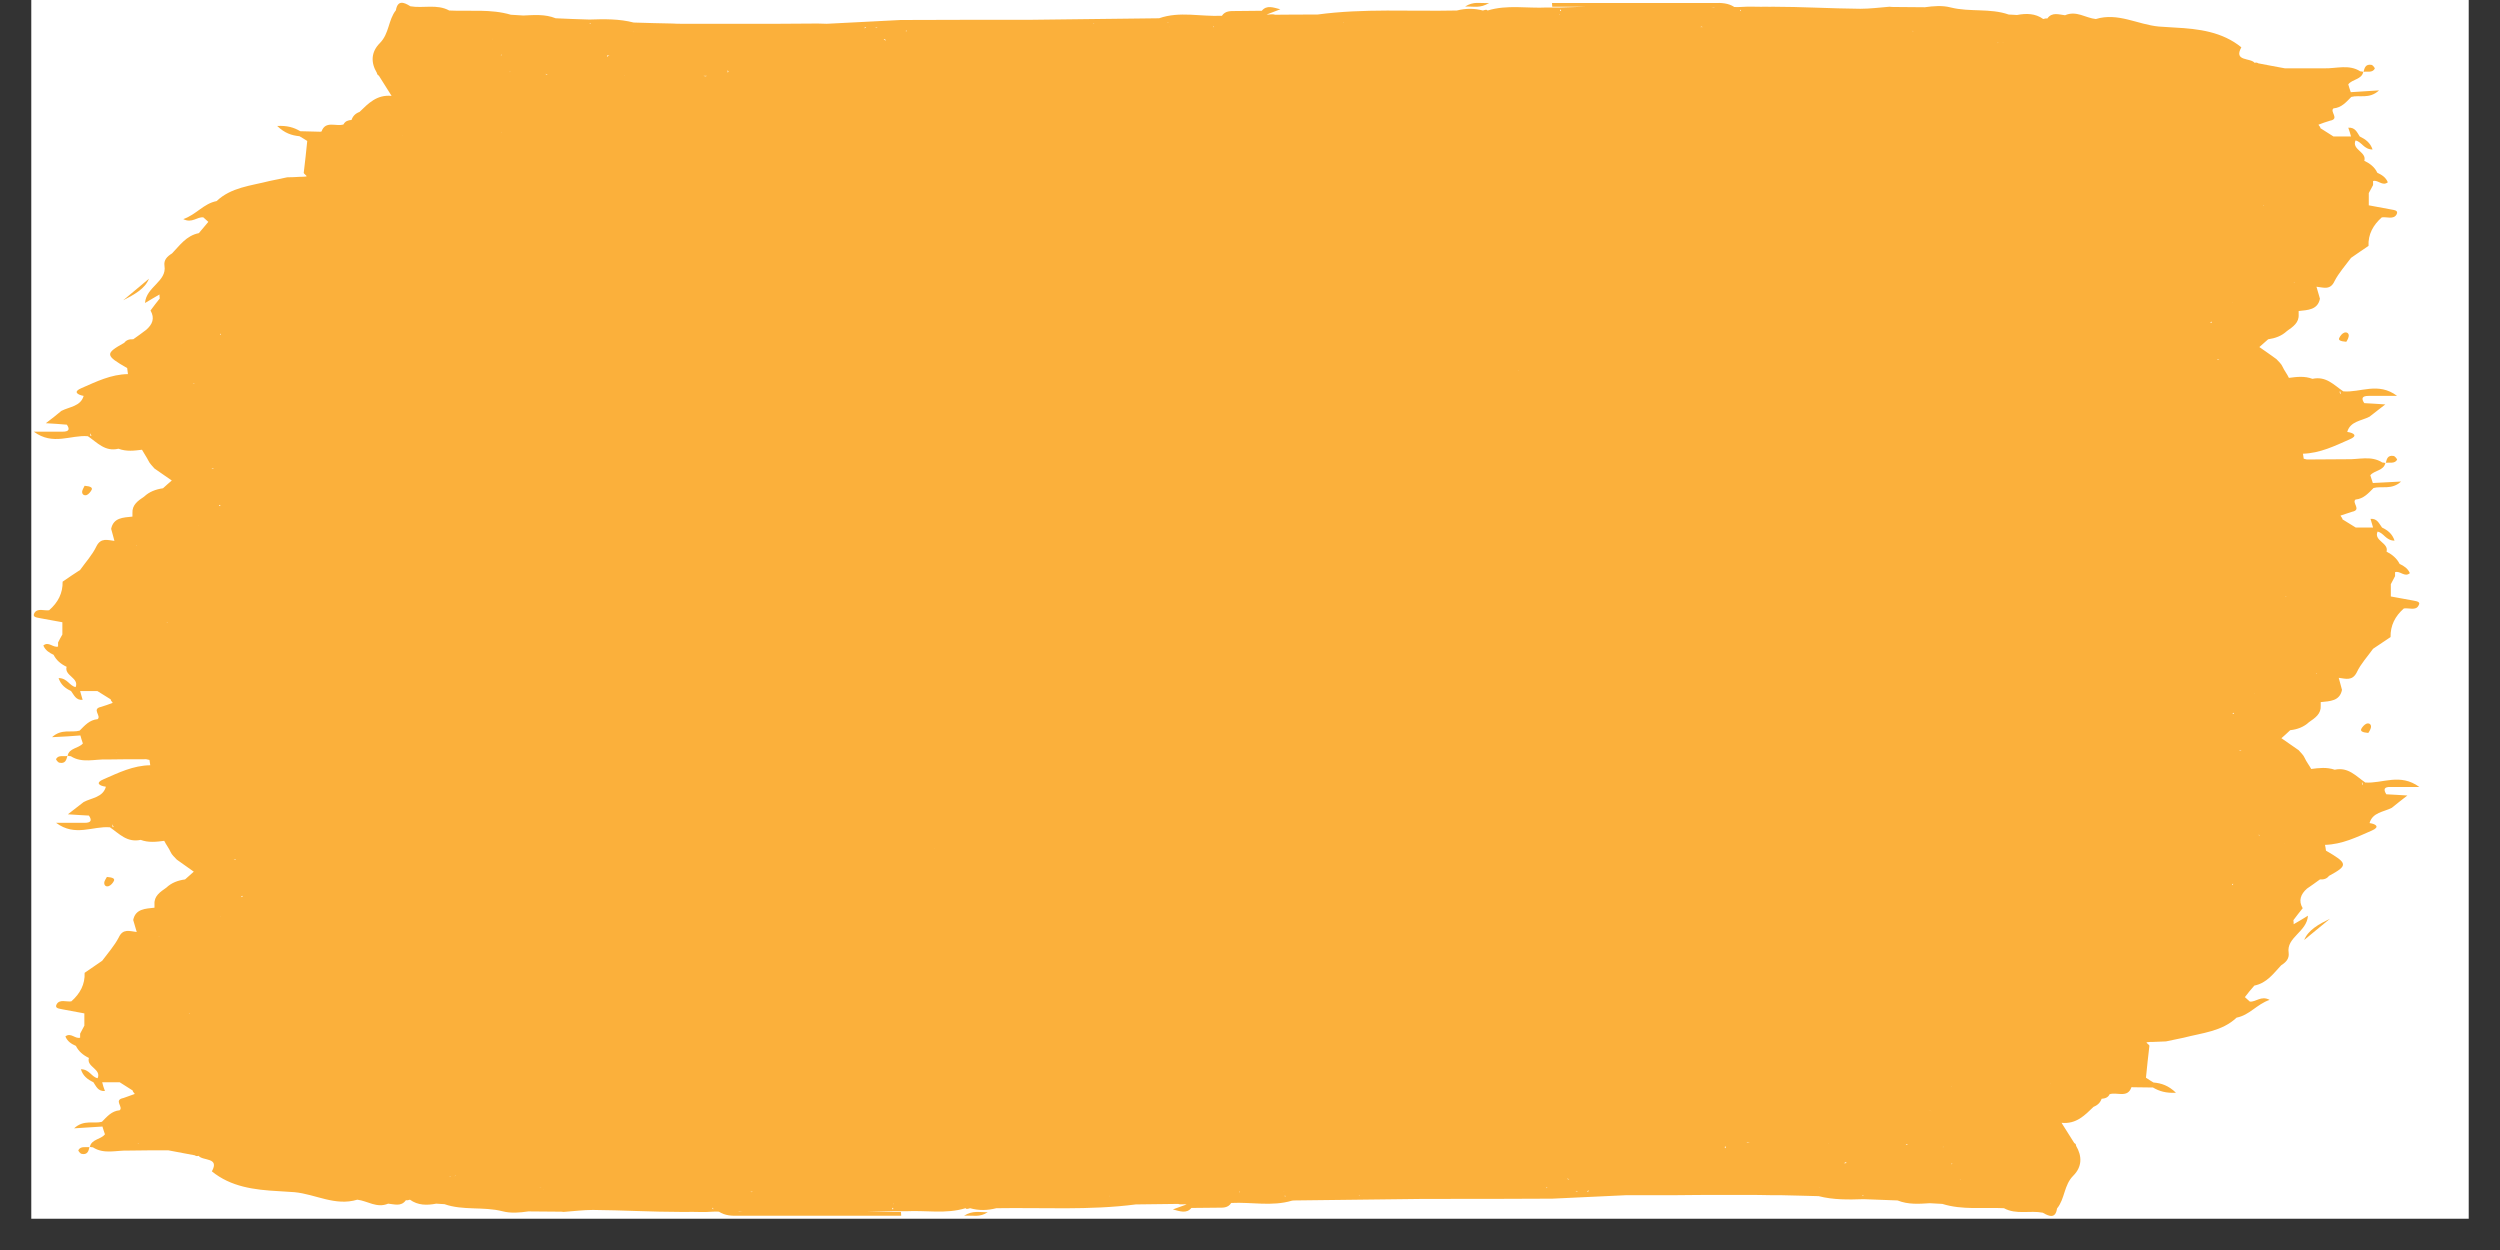 <svg xmlns="http://www.w3.org/2000/svg" xmlns:xlink="http://www.w3.org/1999/xlink" width="52" zoomAndPan="magnify" viewBox="0 0 39 19.5" height="26" preserveAspectRatio="xMidYMid meet" version="1.2"><rect x="0" y="0" width="39" height="19.5" fill="#333333" stroke="none"/><defs><clipPath id="281d2d968c"><path d="M 0.488 0 L 38.512 0 L 38.512 19.012 L 0.488 19.012 Z M 0.488 0 "/></clipPath><clipPath id="503409da2e"><path d="M 0.488 0 L 37.781 0 L 37.781 19 L 0.488 19 Z M 0.488 0 "/></clipPath><clipPath id="ee0966bbb4"><path d="M 37 7 L 37.781 7 L 37.781 8 L 37 8 Z M 37 7 "/></clipPath><clipPath id="08d8eab031"><path d="M 0.488 11 L 2 11 L 2 12 L 0.488 12 Z M 0.488 11 "/></clipPath><clipPath id="bd7ae6ad14"><path d="M 36 1 L 37.781 1 L 37.781 2 L 36 2 Z M 36 1 "/></clipPath></defs><g id="193e35133d"><g clip-rule="nonzero" clip-path="url(#281d2d968c)"><path style=" stroke:none;fill-rule:nonzero;fill:#ffffff;fill-opacity:1;" d="M 0.488 0 L 38.512 0 L 38.512 19.012 L 0.488 19.012 Z M 0.488 0 "/></g><g clip-rule="nonzero" clip-path="url(#503409da2e)"><path style=" stroke:none;fill-rule:nonzero;fill:#fbb03b;fill-opacity:1;" d="M 37.293 12.277 C 37.43 12.277 37.562 12.277 37.742 12.277 C 37.441 12.055 37.164 12.227 36.898 12.207 C 36.754 12.109 36.633 11.961 36.422 12.008 C 36.297 11.965 36.176 11.98 36.055 11.996 C 36.023 11.938 35.977 11.879 35.953 11.824 C 35.934 11.777 35.891 11.742 35.859 11.703 C 35.77 11.641 35.68 11.578 35.59 11.516 C 35.637 11.477 35.68 11.434 35.727 11.391 C 35.84 11.379 35.941 11.34 36.02 11.266 C 36.117 11.199 36.211 11.137 36.203 11.008 L 36.203 10.953 C 36.348 10.938 36.5 10.938 36.535 10.762 C 36.52 10.699 36.5 10.637 36.484 10.574 C 36.59 10.586 36.695 10.629 36.766 10.488 C 36.828 10.355 36.934 10.242 37.02 10.121 C 37.109 10.062 37.203 10 37.293 9.938 C 37.289 9.758 37.363 9.613 37.5 9.492 C 37.582 9.48 37.688 9.531 37.73 9.445 C 37.77 9.379 37.684 9.379 37.637 9.367 C 37.523 9.348 37.41 9.324 37.297 9.305 C 37.297 9.242 37.297 9.176 37.297 9.113 C 37.32 9.07 37.34 9.031 37.363 8.988 C 37.363 8.969 37.363 8.945 37.363 8.926 C 37.441 8.898 37.512 9.012 37.594 8.941 C 37.562 8.867 37.5 8.828 37.434 8.797 C 37.391 8.711 37.32 8.652 37.23 8.605 C 37.27 8.469 37.027 8.438 37.09 8.293 C 37.188 8.312 37.219 8.434 37.355 8.434 C 37.32 8.328 37.25 8.273 37.16 8.23 C 37.113 8.168 37.086 8.086 36.98 8.094 C 36.992 8.137 37.008 8.184 37.02 8.23 C 36.93 8.23 36.84 8.23 36.75 8.23 C 36.68 8.188 36.613 8.145 36.543 8.102 C 36.543 8.078 36.52 8.066 36.512 8.043 C 36.57 8.023 36.633 8.004 36.691 7.984 C 36.848 7.953 36.684 7.844 36.746 7.793 C 36.875 7.781 36.949 7.691 37.027 7.613 C 37.152 7.578 37.309 7.648 37.457 7.512 C 37.277 7.52 37.148 7.527 37.016 7.535 C 37.004 7.496 36.992 7.457 36.977 7.414 C 37.039 7.336 37.188 7.344 37.211 7.223 C 37.195 7.219 37.18 7.215 37.164 7.215 C 36.988 7.102 36.793 7.172 36.605 7.164 C 36.398 7.164 36.195 7.168 35.988 7.168 C 35.973 7.164 35.953 7.16 35.938 7.156 C 35.934 7.129 35.93 7.105 35.926 7.078 C 36.191 7.07 36.422 6.957 36.652 6.855 C 36.785 6.801 36.727 6.754 36.617 6.738 C 36.664 6.57 36.84 6.566 36.965 6.5 C 37.043 6.441 37.117 6.379 37.211 6.309 C 37.078 6.301 36.98 6.293 36.883 6.289 C 36.832 6.215 36.848 6.176 36.949 6.176 C 37.082 6.176 37.215 6.176 37.395 6.176 C 37.098 5.953 36.82 6.129 36.555 6.105 C 36.41 6.008 36.289 5.863 36.074 5.91 C 35.953 5.863 35.828 5.879 35.707 5.895 C 35.68 5.836 35.633 5.777 35.609 5.723 C 35.59 5.676 35.547 5.641 35.512 5.602 C 35.426 5.539 35.336 5.477 35.246 5.414 C 35.293 5.375 35.336 5.332 35.383 5.293 C 35.492 5.277 35.594 5.242 35.676 5.164 C 35.77 5.098 35.867 5.035 35.859 4.906 L 35.859 4.852 C 36 4.836 36.156 4.836 36.191 4.66 C 36.172 4.598 36.156 4.535 36.137 4.473 C 36.246 4.484 36.352 4.531 36.418 4.387 C 36.484 4.258 36.586 4.145 36.676 4.023 C 36.766 3.961 36.855 3.898 36.949 3.836 C 36.941 3.656 37.02 3.512 37.156 3.391 C 37.234 3.379 37.34 3.43 37.387 3.344 C 37.422 3.277 37.34 3.277 37.293 3.266 C 37.18 3.246 37.066 3.223 36.953 3.203 C 36.953 3.141 36.953 3.078 36.953 3.012 C 36.973 2.973 36.996 2.93 37.02 2.887 C 37.02 2.867 37.02 2.844 37.02 2.824 C 37.098 2.801 37.164 2.91 37.25 2.844 C 37.219 2.766 37.156 2.727 37.086 2.695 C 37.047 2.609 36.973 2.551 36.883 2.508 C 36.926 2.371 36.684 2.336 36.746 2.191 C 36.844 2.211 36.875 2.332 37.012 2.332 C 36.977 2.227 36.902 2.172 36.812 2.129 C 36.77 2.066 36.742 1.984 36.633 1.992 C 36.648 2.035 36.664 2.082 36.676 2.129 C 36.586 2.129 36.496 2.129 36.402 2.129 C 36.336 2.086 36.266 2.043 36.199 2 C 36.199 1.977 36.176 1.965 36.168 1.945 C 36.227 1.922 36.285 1.902 36.348 1.883 C 36.504 1.855 36.34 1.742 36.402 1.691 C 36.531 1.68 36.602 1.59 36.68 1.512 C 36.809 1.477 36.961 1.551 37.113 1.41 C 36.934 1.422 36.801 1.43 36.672 1.438 C 36.656 1.395 36.645 1.355 36.633 1.316 C 36.695 1.234 36.844 1.242 36.867 1.121 C 36.852 1.117 36.836 1.113 36.82 1.113 C 36.645 1 36.449 1.07 36.262 1.066 C 36.055 1.066 35.848 1.066 35.645 1.066 C 35.504 1.039 35.367 1.016 35.23 0.988 C 35.215 0.977 35.195 0.973 35.172 0.98 C 35.105 0.898 34.84 0.961 34.965 0.738 C 34.668 0.496 34.301 0.449 33.926 0.43 C 33.844 0.426 33.758 0.418 33.676 0.414 C 33.348 0.383 33.039 0.191 32.695 0.297 C 32.535 0.281 32.391 0.16 32.215 0.238 C 32.117 0.227 32.012 0.184 31.938 0.289 C 31.918 0.285 31.895 0.289 31.875 0.297 C 31.75 0.207 31.609 0.207 31.465 0.234 C 31.422 0.23 31.379 0.23 31.336 0.227 C 31.047 0.125 30.73 0.191 30.434 0.117 C 30.301 0.082 30.164 0.094 30.027 0.113 C 29.867 0.113 29.707 0.109 29.543 0.109 C 29.523 0.109 29.5 0.109 29.477 0.105 C 29.324 0.117 29.172 0.137 29.02 0.137 C 28.559 0.133 28.102 0.105 27.645 0.105 C 27.621 0.105 27.598 0.109 27.57 0.105 C 27.43 0.109 27.289 0.098 27.148 0.109 C 27.117 0.109 27.086 0.113 27.055 0.109 C 26.961 0.047 26.852 0.043 26.742 0.047 C 26.172 0.047 25.602 0.047 25.031 0.047 C 24.895 0.047 24.754 0.047 24.617 0.047 C 24.48 0.047 24.348 0.047 24.211 0.047 C 24.211 0.066 24.215 0.086 24.215 0.105 C 24.348 0.105 24.484 0.105 24.617 0.105 C 24.656 0.105 24.699 0.105 24.742 0.105 C 24.605 0.109 24.473 0.113 24.34 0.117 C 24.27 0.117 24.203 0.117 24.133 0.117 C 23.824 0.133 23.512 0.07 23.207 0.164 C 23.199 0.16 23.191 0.152 23.184 0.152 C 23.168 0.152 23.152 0.16 23.133 0.164 C 23 0.129 22.863 0.129 22.727 0.164 C 22.004 0.18 21.273 0.129 20.551 0.227 C 20.332 0.227 20.109 0.227 19.891 0.23 C 19.848 0.215 19.805 0.23 19.758 0.227 C 19.828 0.199 19.898 0.172 19.973 0.145 C 19.863 0.117 19.762 0.074 19.684 0.168 C 19.547 0.168 19.41 0.172 19.277 0.172 C 19.195 0.172 19.113 0.168 19.062 0.246 C 19.062 0.246 19.062 0.246 19.059 0.246 C 18.734 0.262 18.402 0.172 18.082 0.285 C 17.406 0.293 16.73 0.301 16.055 0.309 C 16.004 0.309 15.957 0.309 15.906 0.309 C 15.289 0.309 14.672 0.309 14.051 0.312 C 13.668 0.332 13.285 0.352 12.898 0.371 C 12.852 0.371 12.805 0.367 12.754 0.367 C 12.551 0.367 12.348 0.371 12.141 0.371 C 11.891 0.371 11.637 0.371 11.387 0.371 C 11.273 0.371 11.16 0.371 11.051 0.371 C 10.91 0.371 10.773 0.371 10.637 0.371 C 10.59 0.371 10.543 0.371 10.492 0.367 C 10.297 0.363 10.098 0.359 9.898 0.352 C 9.895 0.352 9.891 0.352 9.887 0.352 C 9.66 0.293 9.426 0.297 9.195 0.305 C 9.02 0.301 8.844 0.293 8.668 0.285 C 8.504 0.219 8.336 0.234 8.164 0.242 C 8.098 0.238 8.035 0.234 7.969 0.23 C 7.656 0.137 7.328 0.18 7.008 0.164 C 6.816 0.059 6.602 0.133 6.402 0.098 C 6.297 0.031 6.203 0 6.176 0.16 C 6.055 0.312 6.074 0.523 5.926 0.672 C 5.789 0.809 5.781 0.973 5.879 1.137 C 5.883 1.156 5.891 1.172 5.91 1.18 C 5.977 1.285 6.043 1.391 6.109 1.496 C 5.879 1.473 5.746 1.613 5.609 1.746 C 5.543 1.77 5.504 1.812 5.484 1.871 C 5.43 1.875 5.383 1.891 5.359 1.941 C 5.246 1.98 5.078 1.875 5.016 2.051 C 5.012 2.051 5.004 2.055 4.996 2.055 C 4.891 2.051 4.785 2.051 4.684 2.047 C 4.586 1.988 4.48 1.957 4.324 1.965 C 4.441 2.078 4.551 2.113 4.672 2.125 C 4.715 2.148 4.754 2.176 4.793 2.199 C 4.777 2.363 4.758 2.531 4.738 2.699 C 4.75 2.719 4.773 2.73 4.785 2.75 C 4.777 2.754 4.773 2.75 4.77 2.754 C 4.738 2.758 4.711 2.758 4.684 2.758 C 4.613 2.762 4.547 2.766 4.48 2.766 C 4.387 2.785 4.297 2.805 4.203 2.824 C 3.914 2.898 3.605 2.922 3.379 3.137 C 3.176 3.176 3.062 3.348 2.859 3.418 C 2.996 3.488 3.074 3.379 3.172 3.391 C 3.199 3.414 3.223 3.438 3.25 3.461 C 3.199 3.52 3.152 3.578 3.102 3.637 C 2.906 3.676 2.805 3.828 2.684 3.953 C 2.609 4 2.551 4.055 2.566 4.148 C 2.605 4.391 2.281 4.473 2.262 4.727 C 2.359 4.668 2.422 4.633 2.488 4.594 C 2.488 4.613 2.488 4.637 2.492 4.656 C 2.441 4.719 2.395 4.781 2.348 4.844 C 2.418 4.965 2.379 5.062 2.277 5.148 C 2.211 5.199 2.145 5.246 2.078 5.293 C 2.023 5.289 1.973 5.301 1.938 5.348 C 1.637 5.516 1.637 5.543 1.984 5.742 C 1.988 5.773 1.992 5.805 1.996 5.836 C 1.73 5.84 1.504 5.953 1.27 6.055 C 1.141 6.109 1.199 6.156 1.305 6.176 C 1.258 6.34 1.086 6.344 0.957 6.41 C 0.883 6.473 0.809 6.531 0.715 6.602 C 0.848 6.609 0.945 6.617 1.043 6.625 C 1.094 6.699 1.074 6.734 0.977 6.734 C 0.84 6.734 0.707 6.734 0.527 6.734 C 0.828 6.957 1.105 6.781 1.371 6.805 C 1.516 6.902 1.637 7.051 1.848 7 C 1.973 7.047 2.094 7.031 2.215 7.016 C 2.246 7.074 2.289 7.133 2.316 7.188 C 2.336 7.234 2.379 7.27 2.41 7.309 C 2.5 7.371 2.59 7.434 2.68 7.496 C 2.633 7.535 2.586 7.578 2.543 7.617 C 2.43 7.633 2.328 7.672 2.25 7.746 C 2.152 7.812 2.059 7.875 2.066 8.004 L 2.066 8.059 C 1.922 8.074 1.77 8.074 1.734 8.25 C 1.75 8.312 1.77 8.375 1.785 8.438 C 1.68 8.426 1.574 8.383 1.504 8.523 C 1.441 8.656 1.336 8.77 1.25 8.891 C 1.16 8.949 1.066 9.012 0.977 9.074 C 0.98 9.254 0.906 9.398 0.766 9.52 C 0.688 9.531 0.582 9.48 0.535 9.566 C 0.5 9.633 0.582 9.633 0.633 9.645 C 0.746 9.664 0.859 9.688 0.973 9.707 C 0.973 9.77 0.973 9.836 0.973 9.898 C 0.949 9.941 0.926 9.98 0.906 10.023 C 0.906 10.043 0.906 10.066 0.906 10.086 C 0.828 10.109 0.758 10 0.676 10.07 C 0.707 10.145 0.77 10.184 0.836 10.215 C 0.879 10.301 0.949 10.359 1.039 10.402 C 1 10.543 1.238 10.574 1.18 10.719 C 1.082 10.699 1.051 10.578 0.914 10.578 C 0.949 10.684 1.02 10.738 1.109 10.781 C 1.156 10.844 1.184 10.926 1.289 10.918 C 1.277 10.875 1.262 10.828 1.25 10.781 C 1.34 10.781 1.43 10.781 1.52 10.781 C 1.59 10.824 1.656 10.867 1.727 10.91 C 1.727 10.934 1.75 10.945 1.758 10.965 C 1.699 10.988 1.637 11.008 1.578 11.027 C 1.422 11.059 1.586 11.168 1.523 11.219 C 1.395 11.23 1.32 11.32 1.242 11.398 C 1.117 11.434 0.961 11.363 0.812 11.5 C 0.992 11.492 1.121 11.484 1.254 11.473 C 1.266 11.516 1.277 11.555 1.293 11.598 C 1.227 11.676 1.078 11.668 1.055 11.789 C 1.07 11.793 1.09 11.797 1.105 11.797 C 1.281 11.91 1.477 11.84 1.664 11.848 C 1.871 11.844 2.074 11.844 2.281 11.844 C 2.297 11.848 2.312 11.852 2.332 11.855 C 2.336 11.883 2.34 11.91 2.344 11.938 C 2.078 11.941 1.848 12.055 1.617 12.156 C 1.484 12.211 1.543 12.258 1.652 12.273 C 1.605 12.441 1.43 12.445 1.305 12.512 C 1.227 12.57 1.152 12.633 1.059 12.703 C 1.191 12.711 1.289 12.719 1.387 12.723 C 1.438 12.797 1.422 12.836 1.32 12.836 C 1.188 12.836 1.055 12.836 0.875 12.836 C 1.172 13.059 1.449 12.883 1.715 12.906 C 1.859 13.004 1.98 13.148 2.195 13.102 C 2.316 13.148 2.441 13.133 2.562 13.117 C 2.59 13.176 2.637 13.234 2.66 13.289 C 2.68 13.336 2.723 13.371 2.758 13.41 C 2.844 13.473 2.934 13.535 3.023 13.598 C 2.977 13.637 2.934 13.68 2.887 13.719 C 2.777 13.734 2.676 13.77 2.594 13.848 C 2.5 13.914 2.402 13.977 2.41 14.105 L 2.41 14.16 C 2.27 14.176 2.113 14.176 2.078 14.352 C 2.098 14.414 2.113 14.477 2.133 14.539 C 2.023 14.527 1.918 14.48 1.852 14.625 C 1.785 14.754 1.684 14.867 1.594 14.988 C 1.504 15.051 1.41 15.113 1.32 15.176 C 1.328 15.355 1.25 15.5 1.113 15.621 C 1.035 15.633 0.93 15.582 0.883 15.668 C 0.848 15.734 0.93 15.734 0.977 15.746 C 1.09 15.766 1.203 15.789 1.316 15.809 C 1.316 15.871 1.316 15.934 1.316 16 C 1.297 16.039 1.273 16.082 1.25 16.125 C 1.25 16.145 1.25 16.168 1.25 16.188 C 1.172 16.211 1.105 16.102 1.02 16.168 C 1.051 16.246 1.113 16.285 1.184 16.316 C 1.227 16.402 1.297 16.461 1.387 16.504 C 1.344 16.645 1.586 16.676 1.523 16.82 C 1.426 16.801 1.395 16.68 1.262 16.68 C 1.293 16.785 1.367 16.84 1.457 16.883 C 1.5 16.945 1.527 17.027 1.637 17.02 C 1.621 16.977 1.605 16.93 1.594 16.883 C 1.684 16.883 1.773 16.883 1.867 16.883 C 1.934 16.926 2.004 16.969 2.07 17.012 C 2.07 17.035 2.094 17.047 2.102 17.066 C 2.043 17.086 1.984 17.109 1.926 17.129 C 1.766 17.16 1.93 17.27 1.867 17.32 C 1.738 17.332 1.668 17.422 1.59 17.5 C 1.461 17.535 1.309 17.461 1.156 17.602 C 1.336 17.59 1.469 17.582 1.598 17.574 C 1.609 17.617 1.625 17.656 1.637 17.695 C 1.574 17.777 1.426 17.77 1.402 17.891 C 1.418 17.895 1.434 17.898 1.449 17.898 C 1.625 18.012 1.82 17.941 2.008 17.949 C 2.215 17.945 2.422 17.945 2.625 17.945 C 2.766 17.973 2.902 17.996 3.039 18.023 C 3.055 18.035 3.074 18.039 3.098 18.031 C 3.164 18.113 3.43 18.051 3.305 18.273 C 3.602 18.516 3.969 18.562 4.344 18.582 C 4.426 18.586 4.512 18.594 4.594 18.598 C 4.922 18.629 5.23 18.82 5.574 18.715 C 5.734 18.734 5.879 18.852 6.055 18.777 C 6.152 18.785 6.258 18.828 6.332 18.723 C 6.352 18.727 6.375 18.723 6.395 18.715 C 6.52 18.805 6.66 18.805 6.805 18.777 C 6.848 18.781 6.891 18.781 6.934 18.785 C 7.223 18.887 7.539 18.82 7.836 18.895 C 7.969 18.93 8.105 18.918 8.242 18.898 C 8.402 18.898 8.562 18.902 8.727 18.902 C 8.746 18.902 8.77 18.902 8.793 18.906 C 8.945 18.895 9.098 18.875 9.25 18.875 C 9.711 18.879 10.168 18.906 10.625 18.906 C 10.648 18.906 10.672 18.906 10.699 18.906 C 10.84 18.902 10.98 18.914 11.121 18.902 C 11.152 18.902 11.184 18.898 11.215 18.902 C 11.312 18.965 11.418 18.969 11.527 18.965 C 12.098 18.965 12.668 18.965 13.238 18.965 C 13.375 18.965 13.516 18.965 13.652 18.965 C 13.789 18.965 13.922 18.965 14.059 18.965 C 14.059 18.945 14.055 18.926 14.055 18.906 C 13.922 18.906 13.789 18.906 13.652 18.906 C 13.613 18.906 13.57 18.906 13.527 18.906 C 13.664 18.902 13.797 18.898 13.93 18.895 C 14 18.895 14.066 18.895 14.137 18.895 C 14.445 18.879 14.758 18.941 15.062 18.848 C 15.07 18.852 15.078 18.863 15.086 18.859 C 15.102 18.859 15.117 18.852 15.133 18.848 C 15.27 18.887 15.406 18.883 15.543 18.848 C 16.266 18.836 16.996 18.883 17.719 18.789 C 17.938 18.785 18.156 18.785 18.379 18.781 C 18.422 18.797 18.465 18.781 18.512 18.789 C 18.441 18.812 18.367 18.844 18.297 18.867 C 18.406 18.895 18.508 18.938 18.586 18.844 C 18.723 18.844 18.855 18.84 18.992 18.84 C 19.074 18.84 19.156 18.848 19.207 18.766 C 19.207 18.77 19.207 18.766 19.211 18.766 C 19.523 18.75 19.844 18.824 20.156 18.73 C 20.168 18.727 20.176 18.73 20.188 18.727 C 20.863 18.719 21.539 18.711 22.215 18.703 C 22.266 18.703 22.312 18.703 22.363 18.703 C 22.98 18.703 23.598 18.703 24.219 18.699 C 24.602 18.68 24.984 18.664 25.371 18.645 C 25.418 18.645 25.465 18.645 25.516 18.645 C 25.719 18.645 25.922 18.645 26.129 18.645 C 26.379 18.641 26.633 18.641 26.883 18.641 C 26.996 18.641 27.109 18.641 27.219 18.641 C 27.359 18.641 27.496 18.641 27.633 18.645 C 27.68 18.645 27.727 18.645 27.777 18.645 C 27.973 18.648 28.172 18.656 28.371 18.66 C 28.602 18.719 28.84 18.715 29.074 18.707 C 29.25 18.715 29.426 18.719 29.602 18.727 C 29.766 18.793 29.934 18.781 30.105 18.77 C 30.172 18.773 30.234 18.777 30.301 18.781 C 30.613 18.879 30.941 18.832 31.262 18.848 C 31.453 18.953 31.668 18.879 31.867 18.918 C 31.973 18.98 32.066 19.012 32.09 18.852 C 32.215 18.699 32.195 18.488 32.344 18.34 C 32.48 18.203 32.484 18.039 32.387 17.875 C 32.387 17.855 32.379 17.84 32.359 17.832 C 32.293 17.727 32.227 17.621 32.16 17.516 C 32.391 17.539 32.523 17.398 32.66 17.266 C 32.723 17.242 32.766 17.199 32.785 17.141 C 32.84 17.137 32.887 17.121 32.91 17.07 C 33.023 17.031 33.191 17.137 33.25 16.961 C 33.258 16.961 33.266 16.957 33.27 16.961 C 33.375 16.961 33.48 16.965 33.586 16.965 C 33.684 17.023 33.789 17.055 33.945 17.047 C 33.828 16.934 33.719 16.898 33.594 16.887 C 33.555 16.863 33.516 16.84 33.477 16.812 C 33.492 16.648 33.512 16.48 33.531 16.312 C 33.52 16.293 33.496 16.281 33.484 16.262 C 33.488 16.258 33.496 16.262 33.5 16.258 C 33.527 16.254 33.559 16.254 33.586 16.254 C 33.652 16.25 33.723 16.25 33.789 16.246 C 33.879 16.227 33.973 16.207 34.066 16.188 C 34.355 16.113 34.664 16.09 34.891 15.875 C 35.094 15.836 35.203 15.668 35.406 15.598 C 35.273 15.527 35.195 15.633 35.098 15.625 C 35.07 15.598 35.043 15.578 35.02 15.555 C 35.066 15.492 35.117 15.434 35.168 15.375 C 35.363 15.336 35.465 15.188 35.586 15.059 C 35.66 15.012 35.715 14.957 35.703 14.863 C 35.664 14.621 35.988 14.539 36.004 14.285 C 35.91 14.344 35.848 14.379 35.781 14.418 C 35.781 14.398 35.781 14.379 35.777 14.355 C 35.824 14.293 35.871 14.23 35.922 14.168 C 35.852 14.051 35.891 13.949 35.988 13.863 C 36.059 13.816 36.125 13.766 36.191 13.719 C 36.246 13.723 36.297 13.711 36.332 13.664 C 36.633 13.5 36.629 13.469 36.285 13.27 C 36.281 13.238 36.277 13.211 36.27 13.18 C 36.539 13.172 36.766 13.059 37 12.957 C 37.129 12.902 37.07 12.855 36.965 12.84 C 37.012 12.672 37.184 12.668 37.312 12.602 C 37.387 12.543 37.461 12.48 37.555 12.41 C 37.422 12.402 37.324 12.395 37.227 12.391 C 37.176 12.312 37.195 12.273 37.293 12.277 Z M 36.887 7.348 Z M 36.906 7.285 C 36.91 7.285 36.914 7.285 36.918 7.285 C 36.914 7.285 36.91 7.285 36.906 7.285 Z M 36.496 6.109 C 36.504 6.109 36.508 6.109 36.512 6.109 C 36.508 6.121 36.516 6.137 36.516 6.148 C 36.516 6.148 36.512 6.145 36.512 6.145 L 36.508 6.145 C 36.504 6.133 36.5 6.121 36.496 6.109 Z M 36.539 1.246 Z M 36.562 1.184 C 36.562 1.184 36.566 1.184 36.57 1.184 C 36.566 1.184 36.562 1.184 36.562 1.184 Z M 36.105 1.176 C 36.109 1.176 36.117 1.176 36.121 1.176 C 36.113 1.176 36.109 1.176 36.105 1.176 Z M 35.789 4.398 C 35.789 4.402 35.793 4.402 35.793 4.406 C 35.789 4.406 35.789 4.406 35.785 4.406 L 35.785 4.402 C 35.785 4.398 35.789 4.402 35.789 4.398 Z M 35.641 1.43 L 35.641 1.434 C 35.641 1.43 35.637 1.43 35.637 1.43 C 35.637 1.43 35.641 1.43 35.641 1.43 Z M 35.312 3.199 C 35.316 3.203 35.32 3.203 35.32 3.207 C 35.312 3.207 35.312 3.199 35.305 3.203 C 35.305 3.199 35.309 3.203 35.312 3.199 Z M 1.426 6.801 C 1.422 6.801 1.414 6.801 1.41 6.801 C 1.414 6.789 1.406 6.777 1.406 6.766 C 1.406 6.766 1.41 6.766 1.41 6.766 L 1.414 6.766 C 1.418 6.777 1.422 6.789 1.426 6.801 Z M 2.625 5.855 C 2.629 5.855 2.629 5.852 2.633 5.852 C 2.629 5.855 2.629 5.855 2.625 5.855 Z M 1.773 12.902 C 1.766 12.902 1.762 12.902 1.754 12.902 C 1.762 12.891 1.754 12.879 1.75 12.863 C 1.754 12.867 1.754 12.867 1.758 12.867 C 1.762 12.879 1.766 12.891 1.773 12.902 Z M 2.164 17.836 C 2.16 17.836 2.152 17.84 2.148 17.836 C 2.152 17.836 2.16 17.832 2.164 17.832 C 2.164 17.836 2.164 17.836 2.164 17.836 Z M 2.48 14.613 C 2.477 14.609 2.477 14.609 2.477 14.605 C 2.477 14.605 2.48 14.609 2.48 14.609 L 2.484 14.609 C 2.484 14.613 2.48 14.613 2.48 14.613 Z M 2.629 17.582 L 2.629 17.578 C 2.629 17.582 2.633 17.582 2.633 17.586 C 2.633 17.582 2.629 17.582 2.629 17.582 Z M 2.957 15.812 C 2.953 15.809 2.949 15.809 2.945 15.805 C 2.945 15.805 2.949 15.805 2.949 15.805 C 2.957 15.805 2.957 15.812 2.965 15.809 C 2.961 15.812 2.957 15.812 2.957 15.812 Z M 35.664 9.309 C 35.66 9.309 35.656 9.301 35.652 9.305 C 35.652 9.301 35.656 9.301 35.66 9.301 C 35.66 9.305 35.664 9.305 35.668 9.309 C 35.668 9.309 35.668 9.309 35.664 9.309 Z M 36.133 10.508 L 36.129 10.504 C 36.133 10.5 36.133 10.5 36.137 10.5 C 36.137 10.504 36.137 10.504 36.141 10.508 C 36.137 10.508 36.137 10.508 36.133 10.508 Z M 36.453 7.277 C 36.457 7.277 36.461 7.277 36.465 7.277 C 36.461 7.277 36.457 7.277 36.449 7.277 C 36.453 7.277 36.453 7.277 36.453 7.277 Z M 34.832 4.719 C 34.832 4.719 34.828 4.719 34.824 4.723 C 34.824 4.723 34.824 4.719 34.824 4.719 C 34.828 4.719 34.832 4.719 34.832 4.719 Z M 34.621 5.605 C 34.621 5.605 34.625 5.605 34.625 5.605 C 34.625 5.605 34.621 5.605 34.621 5.605 C 34.613 5.609 34.605 5.609 34.598 5.613 C 34.594 5.609 34.59 5.605 34.59 5.602 C 34.602 5.602 34.609 5.605 34.621 5.605 Z M 34.496 5.016 C 34.5 5.023 34.5 5.027 34.508 5.031 C 34.5 5.031 34.488 5.039 34.48 5.035 C 34.484 5.027 34.492 5.023 34.496 5.016 Z M 31.258 0.664 C 31.25 0.66 31.246 0.656 31.238 0.656 C 31.238 0.656 31.242 0.656 31.242 0.656 C 31.246 0.656 31.254 0.66 31.258 0.664 Z M 31.18 0.664 C 31.172 0.668 31.168 0.672 31.16 0.672 L 31.16 0.668 C 31.168 0.668 31.172 0.668 31.18 0.664 Z M 30.445 16.953 C 30.445 16.953 30.445 16.949 30.445 16.945 C 30.445 16.945 30.445 16.945 30.449 16.945 C 30.445 16.949 30.445 16.953 30.445 16.953 Z M 30.445 17.012 C 30.445 17.012 30.445 17.008 30.445 17.008 C 30.445 17.008 30.445 17.008 30.445 17.012 Z M 29.824 0.48 C 29.836 0.484 29.844 0.488 29.855 0.492 C 29.844 0.492 29.836 0.488 29.824 0.48 Z M 29.785 0.449 C 29.789 0.453 29.793 0.457 29.797 0.457 C 29.793 0.457 29.789 0.453 29.785 0.449 Z M 29.75 0.551 L 29.746 0.551 Z M 26.527 0.422 C 26.531 0.422 26.535 0.418 26.539 0.414 C 26.547 0.422 26.559 0.418 26.566 0.422 C 26.555 0.422 26.539 0.422 26.527 0.422 Z M 27.16 0.172 C 27.152 0.172 27.148 0.172 27.145 0.172 C 27.145 0.164 27.145 0.156 27.145 0.148 C 27.148 0.156 27.156 0.164 27.16 0.172 Z M 26.746 0.113 C 26.715 0.109 26.684 0.109 26.652 0.109 C 26.684 0.109 26.711 0.109 26.742 0.109 C 26.742 0.109 26.746 0.109 26.746 0.113 Z M 24.355 0.172 C 24.348 0.172 24.344 0.172 24.336 0.172 C 24.336 0.16 24.336 0.152 24.336 0.141 C 24.34 0.152 24.348 0.16 24.355 0.172 Z M 24.336 0.223 C 24.336 0.227 24.336 0.23 24.336 0.234 C 24.332 0.234 24.332 0.234 24.328 0.234 C 24.332 0.23 24.332 0.227 24.336 0.223 Z M 23.684 5.773 C 23.684 5.773 23.688 5.773 23.688 5.773 C 23.688 5.777 23.684 5.777 23.68 5.777 C 23.68 5.777 23.684 5.773 23.684 5.773 Z M 20.961 0.352 L 20.961 0.355 C 20.957 0.355 20.957 0.355 20.953 0.355 C 20.953 0.355 20.953 0.352 20.953 0.352 C 20.957 0.352 20.957 0.352 20.961 0.352 Z M 18.934 0.406 C 18.938 0.414 18.934 0.418 18.934 0.422 C 18.93 0.426 18.926 0.422 18.926 0.422 C 18.926 0.418 18.93 0.414 18.934 0.406 Z M 18.238 0.422 C 18.238 0.422 18.238 0.418 18.238 0.418 C 18.238 0.418 18.242 0.422 18.242 0.422 C 18.242 0.422 18.238 0.422 18.238 0.422 Z M 18.234 0.355 C 18.23 0.355 18.223 0.355 18.215 0.355 C 18.215 0.352 18.215 0.352 18.215 0.348 C 18.219 0.352 18.227 0.352 18.234 0.355 Z M 17.07 0.363 C 17.07 0.363 17.066 0.367 17.062 0.371 C 17.062 0.367 17.059 0.363 17.055 0.363 C 17.062 0.363 17.066 0.363 17.07 0.363 Z M 11.742 18.59 C 11.738 18.59 11.734 18.594 11.73 18.598 C 11.723 18.59 11.711 18.594 11.703 18.59 C 11.715 18.59 11.727 18.59 11.742 18.59 Z M 14.145 0.477 C 14.145 0.48 14.148 0.484 14.148 0.488 C 14.141 0.484 14.133 0.488 14.125 0.484 C 14.133 0.48 14.141 0.48 14.145 0.477 Z M 13.809 0.613 C 13.809 0.625 13.82 0.625 13.82 0.633 C 13.809 0.625 13.793 0.625 13.785 0.613 C 13.793 0.613 13.801 0.613 13.809 0.613 Z M 13.691 0.426 C 13.684 0.43 13.68 0.43 13.672 0.434 C 13.668 0.426 13.66 0.434 13.652 0.426 C 13.664 0.426 13.68 0.426 13.691 0.426 Z M 13.492 0.426 C 13.5 0.426 13.504 0.422 13.512 0.422 C 13.508 0.438 13.488 0.434 13.48 0.445 C 13.484 0.434 13.492 0.434 13.492 0.426 Z M 11.352 1.117 C 11.332 1.078 11.391 1.121 11.348 1.129 C 11.348 1.129 11.344 1.125 11.344 1.129 C 11.344 1.125 11.355 1.125 11.352 1.117 Z M 11.027 1.184 C 11.02 1.188 11.016 1.188 11.008 1.191 C 10.996 1.184 10.984 1.191 10.977 1.184 C 10.992 1.184 11.008 1.184 11.027 1.184 Z M 9.883 0.488 C 9.883 0.488 9.887 0.492 9.887 0.492 C 9.883 0.492 9.883 0.488 9.879 0.488 C 9.883 0.488 9.883 0.488 9.883 0.488 Z M 9.742 1.18 C 9.742 1.18 9.738 1.18 9.738 1.18 C 9.738 1.18 9.738 1.176 9.738 1.176 C 9.738 1.176 9.742 1.176 9.742 1.18 Z M 9.676 0.738 Z M 9.469 0.867 C 9.48 0.863 9.496 0.867 9.508 0.867 C 9.496 0.871 9.48 0.875 9.469 0.887 C 9.469 0.883 9.469 0.875 9.469 0.867 Z M 9.219 0.359 C 9.219 0.363 9.211 0.363 9.211 0.367 C 9.207 0.363 9.199 0.367 9.195 0.359 C 9.203 0.359 9.211 0.359 9.219 0.359 Z M 8.539 1.156 C 8.535 1.16 8.535 1.168 8.527 1.164 C 8.52 1.156 8.512 1.16 8.508 1.152 C 8.516 1.156 8.527 1.156 8.539 1.156 Z M 7.824 2.059 C 7.824 2.062 7.824 2.062 7.824 2.066 C 7.824 2.066 7.82 2.066 7.82 2.066 C 7.824 2.062 7.824 2.062 7.824 2.059 Z M 7.824 2.004 Z M 8.188 1.699 C 8.168 1.691 8.152 1.684 8.137 1.676 C 8.152 1.684 8.168 1.695 8.188 1.699 Z M 7.961 1.121 C 7.957 1.121 7.957 1.125 7.953 1.125 C 7.953 1.121 7.953 1.121 7.953 1.117 C 7.953 1.117 7.957 1.117 7.961 1.121 Z M 7.824 0.848 C 7.824 0.852 7.824 0.859 7.824 0.863 C 7.82 0.863 7.816 0.863 7.812 0.863 C 7.82 0.855 7.82 0.852 7.824 0.848 Z M 7.766 0.258 C 7.766 0.258 7.762 0.258 7.762 0.258 C 7.758 0.258 7.758 0.258 7.754 0.258 C 7.758 0.258 7.766 0.258 7.766 0.258 Z M 7.691 0.605 C 7.691 0.609 7.691 0.609 7.691 0.609 C 7.691 0.613 7.688 0.613 7.688 0.613 C 7.688 0.609 7.691 0.609 7.691 0.605 Z M 6.281 2.109 C 6.281 2.109 6.277 2.109 6.277 2.109 C 6.277 2.109 6.277 2.109 6.277 2.105 C 6.277 2.105 6.277 2.109 6.281 2.109 Z M 3.445 5.203 C 3.449 5.211 3.441 5.215 3.445 5.223 C 3.441 5.223 3.434 5.223 3.43 5.223 C 3.434 5.215 3.441 5.211 3.445 5.203 Z M 3.441 7.879 C 3.438 7.887 3.43 7.887 3.426 7.895 C 3.422 7.891 3.422 7.883 3.414 7.879 C 3.422 7.879 3.434 7.875 3.441 7.879 Z M 3.324 7.301 C 3.328 7.305 3.332 7.305 3.332 7.309 C 3.32 7.309 3.312 7.309 3.301 7.309 C 3.309 7.301 3.316 7.305 3.324 7.301 Z M 3.098 8.191 C 3.094 8.191 3.094 8.195 3.09 8.191 C 3.094 8.191 3.098 8.191 3.098 8.191 Z M 3.02 5.98 C 3.023 5.984 3.031 5.984 3.035 5.984 L 3.031 5.988 C 3.023 5.984 3.016 5.984 3.004 5.984 C 3.008 5.984 3.012 5.984 3.02 5.98 Z M 2.832 5.348 L 2.832 5.352 C 2.832 5.352 2.828 5.352 2.828 5.355 C 2.828 5.352 2.832 5.352 2.832 5.348 Z M 2.602 9.703 C 2.609 9.703 2.609 9.711 2.617 9.711 C 2.617 9.711 2.613 9.711 2.609 9.711 C 2.605 9.711 2.602 9.707 2.602 9.703 Z M 2.137 8.508 C 2.137 8.512 2.133 8.512 2.133 8.512 C 2.133 8.512 2.129 8.508 2.129 8.504 C 2.133 8.504 2.133 8.508 2.137 8.508 Z M 1.816 11.738 C 1.812 11.734 1.809 11.738 1.805 11.734 C 1.809 11.734 1.812 11.734 1.816 11.734 C 1.816 11.734 1.816 11.734 1.816 11.738 Z M 3.445 14.293 C 3.441 14.293 3.438 14.297 3.434 14.293 C 3.438 14.293 3.441 14.293 3.445 14.293 Z M 3.645 13.406 C 3.652 13.402 3.664 13.406 3.672 13.402 C 3.676 13.402 3.676 13.406 3.68 13.41 C 3.668 13.41 3.656 13.41 3.645 13.406 Z M 3.773 13.996 C 3.77 13.988 3.766 13.984 3.762 13.98 C 3.77 13.98 3.781 13.973 3.785 13.977 C 3.785 13.988 3.777 13.988 3.773 13.996 Z M 7.008 18.348 C 7.016 18.352 7.023 18.355 7.031 18.355 C 7.027 18.359 7.027 18.359 7.027 18.359 C 7.023 18.355 7.012 18.355 7.008 18.348 Z M 7.09 18.348 C 7.094 18.344 7.102 18.344 7.105 18.34 L 7.109 18.344 C 7.102 18.344 7.094 18.348 7.09 18.348 Z M 8.445 18.531 C 8.434 18.527 8.426 18.523 8.414 18.52 C 8.426 18.52 8.434 18.527 8.445 18.531 Z M 8.484 18.562 C 8.48 18.559 8.477 18.559 8.473 18.555 C 8.477 18.555 8.48 18.559 8.484 18.562 Z M 8.52 18.465 L 8.52 18.461 C 8.52 18.461 8.52 18.465 8.52 18.465 Z M 11.109 18.844 C 11.113 18.844 11.117 18.844 11.125 18.844 C 11.125 18.852 11.125 18.859 11.125 18.867 C 11.121 18.859 11.113 18.852 11.109 18.844 Z M 11.523 18.898 C 11.559 18.902 11.594 18.902 11.633 18.902 C 11.598 18.902 11.562 18.902 11.527 18.902 C 11.527 18.902 11.523 18.902 11.523 18.898 Z M 13.914 18.844 C 13.922 18.844 13.926 18.844 13.934 18.844 C 13.934 18.852 13.934 18.859 13.93 18.871 C 13.926 18.859 13.918 18.852 13.914 18.844 Z M 13.934 18.789 C 13.934 18.785 13.934 18.781 13.934 18.777 C 13.934 18.777 13.938 18.777 13.941 18.777 C 13.938 18.781 13.934 18.785 13.934 18.789 Z M 14.586 13.238 C 14.582 13.238 14.582 13.238 14.582 13.238 C 14.582 13.238 14.586 13.238 14.586 13.234 C 14.586 13.234 14.586 13.238 14.586 13.238 Z M 17.309 18.66 C 17.312 18.656 17.312 18.656 17.316 18.656 C 17.316 18.66 17.316 18.66 17.316 18.66 C 17.312 18.66 17.309 18.66 17.309 18.66 Z M 19.344 18.59 C 19.34 18.594 19.336 18.602 19.332 18.605 C 19.332 18.598 19.336 18.598 19.332 18.59 C 19.34 18.59 19.34 18.59 19.344 18.59 L 19.348 18.59 Z M 20.031 18.59 C 20.031 18.59 20.031 18.594 20.031 18.594 C 20.031 18.594 20.027 18.59 20.027 18.59 C 20.027 18.59 20.031 18.59 20.031 18.59 Z M 20.035 18.656 C 20.039 18.656 20.047 18.656 20.055 18.656 C 20.055 18.66 20.055 18.66 20.055 18.664 C 20.047 18.664 20.039 18.66 20.035 18.656 Z M 21.195 18.648 C 21.199 18.648 21.203 18.645 21.203 18.641 C 21.207 18.645 21.211 18.648 21.211 18.648 C 21.207 18.648 21.203 18.652 21.195 18.648 Z M 24.125 18.535 C 24.125 18.531 24.121 18.531 24.117 18.527 C 24.125 18.527 24.133 18.523 24.141 18.527 C 24.137 18.531 24.129 18.531 24.125 18.535 Z M 24.461 18.398 C 24.457 18.391 24.449 18.391 24.449 18.383 C 24.457 18.391 24.473 18.391 24.484 18.398 C 24.477 18.398 24.469 18.398 24.461 18.398 Z M 24.578 18.586 C 24.582 18.582 24.59 18.582 24.598 18.578 C 24.602 18.586 24.609 18.578 24.617 18.586 C 24.602 18.586 24.59 18.586 24.578 18.586 Z M 24.777 18.59 C 24.77 18.586 24.766 18.59 24.758 18.59 C 24.762 18.574 24.781 18.578 24.785 18.566 C 24.785 18.578 24.777 18.578 24.777 18.59 Z M 26.918 17.895 C 26.938 17.934 26.879 17.891 26.922 17.883 C 26.922 17.883 26.926 17.887 26.926 17.883 C 26.926 17.887 26.914 17.887 26.918 17.895 Z M 27.242 17.828 C 27.246 17.824 27.254 17.828 27.262 17.82 C 27.27 17.828 27.285 17.82 27.293 17.828 C 27.277 17.828 27.258 17.828 27.242 17.828 Z M 28.387 18.523 C 28.387 18.523 28.383 18.523 28.383 18.52 C 28.387 18.52 28.387 18.523 28.391 18.523 C 28.391 18.523 28.387 18.523 28.387 18.523 Z M 28.527 17.832 L 28.523 17.832 L 28.527 17.832 C 28.527 17.832 28.527 17.832 28.531 17.832 C 28.531 17.832 28.531 17.836 28.531 17.836 C 28.531 17.836 28.527 17.836 28.527 17.832 Z M 28.594 18.273 Z M 28.801 18.145 C 28.785 18.148 28.773 18.145 28.762 18.145 C 28.773 18.141 28.789 18.137 28.801 18.125 C 28.801 18.133 28.801 18.141 28.801 18.145 Z M 29.047 18.652 C 29.051 18.648 29.055 18.648 29.059 18.645 C 29.062 18.648 29.07 18.645 29.074 18.652 C 29.066 18.652 29.059 18.652 29.047 18.652 Z M 29.73 17.855 C 29.734 17.855 29.734 17.844 29.742 17.848 C 29.75 17.855 29.758 17.852 29.766 17.859 C 29.754 17.859 29.742 17.859 29.73 17.855 Z M 30.082 17.312 C 30.102 17.32 30.117 17.328 30.133 17.336 C 30.117 17.332 30.102 17.32 30.082 17.312 Z M 30.309 17.895 C 30.312 17.891 30.312 17.891 30.312 17.887 C 30.316 17.891 30.316 17.895 30.316 17.895 C 30.312 17.895 30.312 17.895 30.309 17.895 Z M 30.445 18.168 C 30.445 18.16 30.445 18.152 30.445 18.148 C 30.449 18.148 30.449 18.148 30.457 18.148 C 30.449 18.156 30.449 18.16 30.445 18.168 Z M 30.5 18.754 C 30.504 18.754 30.504 18.754 30.508 18.754 C 30.508 18.754 30.512 18.754 30.512 18.754 C 30.508 18.754 30.504 18.758 30.5 18.754 Z M 30.578 18.406 C 30.578 18.402 30.574 18.402 30.574 18.402 C 30.578 18.398 30.582 18.398 30.582 18.402 C 30.582 18.402 30.578 18.406 30.578 18.406 Z M 31.988 16.902 C 31.988 16.902 31.992 16.902 31.992 16.902 C 31.992 16.902 31.992 16.902 31.992 16.906 C 31.992 16.906 31.988 16.906 31.988 16.902 Z M 34.82 13.809 C 34.816 13.801 34.828 13.801 34.82 13.789 C 34.828 13.789 34.832 13.789 34.84 13.789 C 34.832 13.797 34.828 13.805 34.82 13.809 Z M 34.828 11.137 C 34.832 11.125 34.84 11.125 34.84 11.117 C 34.844 11.125 34.848 11.129 34.852 11.133 C 34.844 11.133 34.836 11.141 34.828 11.137 Z M 34.969 11.707 C 34.961 11.711 34.949 11.707 34.941 11.715 C 34.941 11.711 34.938 11.707 34.938 11.703 C 34.945 11.703 34.957 11.707 34.969 11.707 Z M 35.168 10.824 C 35.168 10.824 35.168 10.82 35.168 10.82 C 35.172 10.82 35.176 10.82 35.18 10.82 C 35.176 10.82 35.172 10.82 35.168 10.824 Z M 35.25 13.031 C 35.246 13.031 35.238 13.031 35.234 13.027 L 35.234 13.023 C 35.246 13.027 35.254 13.027 35.262 13.027 C 35.258 13.027 35.254 13.027 35.25 13.031 Z M 35.438 13.664 C 35.438 13.664 35.438 13.66 35.438 13.66 C 35.438 13.66 35.438 13.66 35.441 13.66 C 35.441 13.66 35.438 13.66 35.438 13.664 Z M 35.637 13.16 C 35.641 13.16 35.641 13.156 35.641 13.156 L 35.645 13.156 C 35.641 13.156 35.641 13.16 35.637 13.16 Z M 36.855 12.246 C 36.852 12.234 36.848 12.223 36.844 12.211 C 36.848 12.211 36.855 12.211 36.859 12.211 C 36.852 12.223 36.859 12.234 36.863 12.25 C 36.863 12.246 36.859 12.246 36.855 12.246 Z M 36.855 12.246 "/></g><path style=" stroke:none;fill-rule:nonzero;fill:#fbb03b;fill-opacity:1;" d="M 1.695 13.824 C 1.73 13.812 1.762 13.773 1.777 13.742 C 1.793 13.707 1.762 13.688 1.668 13.68 C 1.668 13.684 1.641 13.719 1.629 13.754 C 1.617 13.801 1.645 13.84 1.695 13.824 Z M 1.695 13.824 "/><path style=" stroke:none;fill-rule:nonzero;fill:#fbb03b;fill-opacity:1;" d="M 1.395 17.895 C 1.398 17.891 1.398 17.895 1.402 17.895 C 1.402 17.891 1.402 17.891 1.402 17.891 C 1.402 17.891 1.398 17.891 1.398 17.891 C 1.398 17.891 1.395 17.891 1.395 17.895 Z M 1.395 17.895 "/><path style=" stroke:none;fill-rule:nonzero;fill:#fbb03b;fill-opacity:1;" d="M 1.223 17.941 C 1.215 17.949 1.25 17.996 1.273 18 C 1.363 18.02 1.383 17.957 1.395 17.895 C 1.336 17.902 1.262 17.875 1.223 17.941 Z M 1.223 17.941 "/><path style=" stroke:none;fill-rule:nonzero;fill:#fbb03b;fill-opacity:1;" d="M 35.945 14.664 C 36.074 14.559 36.211 14.445 36.348 14.332 C 36.172 14.418 36.008 14.508 35.945 14.664 Z M 35.945 14.664 "/><path style=" stroke:none;fill-rule:nonzero;fill:#fbb03b;fill-opacity:1;" d="M 36.918 11.289 C 36.887 11.301 36.852 11.34 36.836 11.371 C 36.82 11.406 36.852 11.426 36.945 11.434 C 36.949 11.43 36.973 11.395 36.984 11.359 C 37 11.312 36.969 11.273 36.918 11.289 Z M 36.918 11.289 "/><path style=" stroke:none;fill-rule:nonzero;fill:#fbb03b;fill-opacity:1;" d="M 15.039 18.965 C 15.184 18.957 15.277 18.996 15.41 18.91 C 15.273 18.914 15.18 18.879 15.039 18.965 Z M 15.039 18.965 "/><g clip-rule="nonzero" clip-path="url(#ee0966bbb4)"><path style=" stroke:none;fill-rule:nonzero;fill:#fbb03b;fill-opacity:1;" d="M 37.211 7.223 C 37.215 7.223 37.215 7.223 37.219 7.227 C 37.219 7.227 37.219 7.223 37.219 7.219 C 37.219 7.223 37.215 7.219 37.215 7.223 C 37.215 7.223 37.211 7.223 37.211 7.223 Z M 37.211 7.223 "/><path style=" stroke:none;fill-rule:nonzero;fill:#fbb03b;fill-opacity:1;" d="M 37.219 7.219 C 37.281 7.211 37.355 7.238 37.395 7.172 C 37.398 7.164 37.363 7.117 37.34 7.113 C 37.25 7.098 37.234 7.156 37.219 7.219 Z M 37.219 7.219 "/></g><path style=" stroke:none;fill-rule:nonzero;fill:#fbb03b;fill-opacity:1;" d="M 2.324 4.348 C 2.195 4.457 2.059 4.57 1.922 4.684 C 2.098 4.594 2.262 4.504 2.324 4.348 Z M 2.324 4.348 "/><path style=" stroke:none;fill-rule:nonzero;fill:#fbb03b;fill-opacity:1;" d="M 1.352 7.723 C 1.383 7.711 1.414 7.672 1.43 7.641 C 1.445 7.609 1.418 7.586 1.32 7.578 C 1.32 7.582 1.297 7.617 1.285 7.652 C 1.27 7.699 1.301 7.738 1.352 7.723 Z M 1.352 7.723 "/><path style=" stroke:none;fill-rule:nonzero;fill:#fbb03b;fill-opacity:1;" d="M 23.23 0.047 C 23.086 0.055 22.992 0.016 22.855 0.102 C 22.996 0.098 23.086 0.133 23.23 0.047 Z M 23.23 0.047 "/><path style=" stroke:none;fill-rule:nonzero;fill:#fbb03b;fill-opacity:1;" d="M 1.059 11.789 C 1.055 11.789 1.055 11.789 1.051 11.789 C 1.051 11.789 1.051 11.789 1.051 11.793 C 1.051 11.793 1.055 11.793 1.055 11.793 C 1.055 11.789 1.059 11.789 1.059 11.789 Z M 1.059 11.789 "/><g clip-rule="nonzero" clip-path="url(#08d8eab031)"><path style=" stroke:none;fill-rule:nonzero;fill:#fbb03b;fill-opacity:1;" d="M 1.051 11.793 C 0.988 11.805 0.914 11.773 0.875 11.84 C 0.871 11.852 0.906 11.895 0.926 11.898 C 1.02 11.918 1.035 11.855 1.051 11.793 Z M 1.051 11.793 "/></g><path style=" stroke:none;fill-rule:nonzero;fill:#fbb03b;fill-opacity:1;" d="M 36.574 5.188 C 36.539 5.199 36.508 5.238 36.492 5.273 C 36.477 5.305 36.504 5.324 36.602 5.332 C 36.602 5.328 36.629 5.297 36.637 5.258 C 36.652 5.211 36.621 5.176 36.574 5.188 Z M 36.574 5.188 "/><path style=" stroke:none;fill-rule:nonzero;fill:#fbb03b;fill-opacity:1;" d="M 36.871 1.121 C 36.871 1.121 36.871 1.121 36.867 1.121 C 36.867 1.125 36.871 1.125 36.871 1.125 C 36.871 1.125 36.871 1.121 36.871 1.121 Z M 36.871 1.121 "/><g clip-rule="nonzero" clip-path="url(#bd7ae6ad14)"><path style=" stroke:none;fill-rule:nonzero;fill:#fbb03b;fill-opacity:1;" d="M 37.047 1.07 C 37.051 1.062 37.016 1.016 36.996 1.012 C 36.902 0.996 36.887 1.059 36.871 1.121 C 36.934 1.109 37.008 1.141 37.047 1.07 Z M 37.047 1.07 "/></g></g></svg>